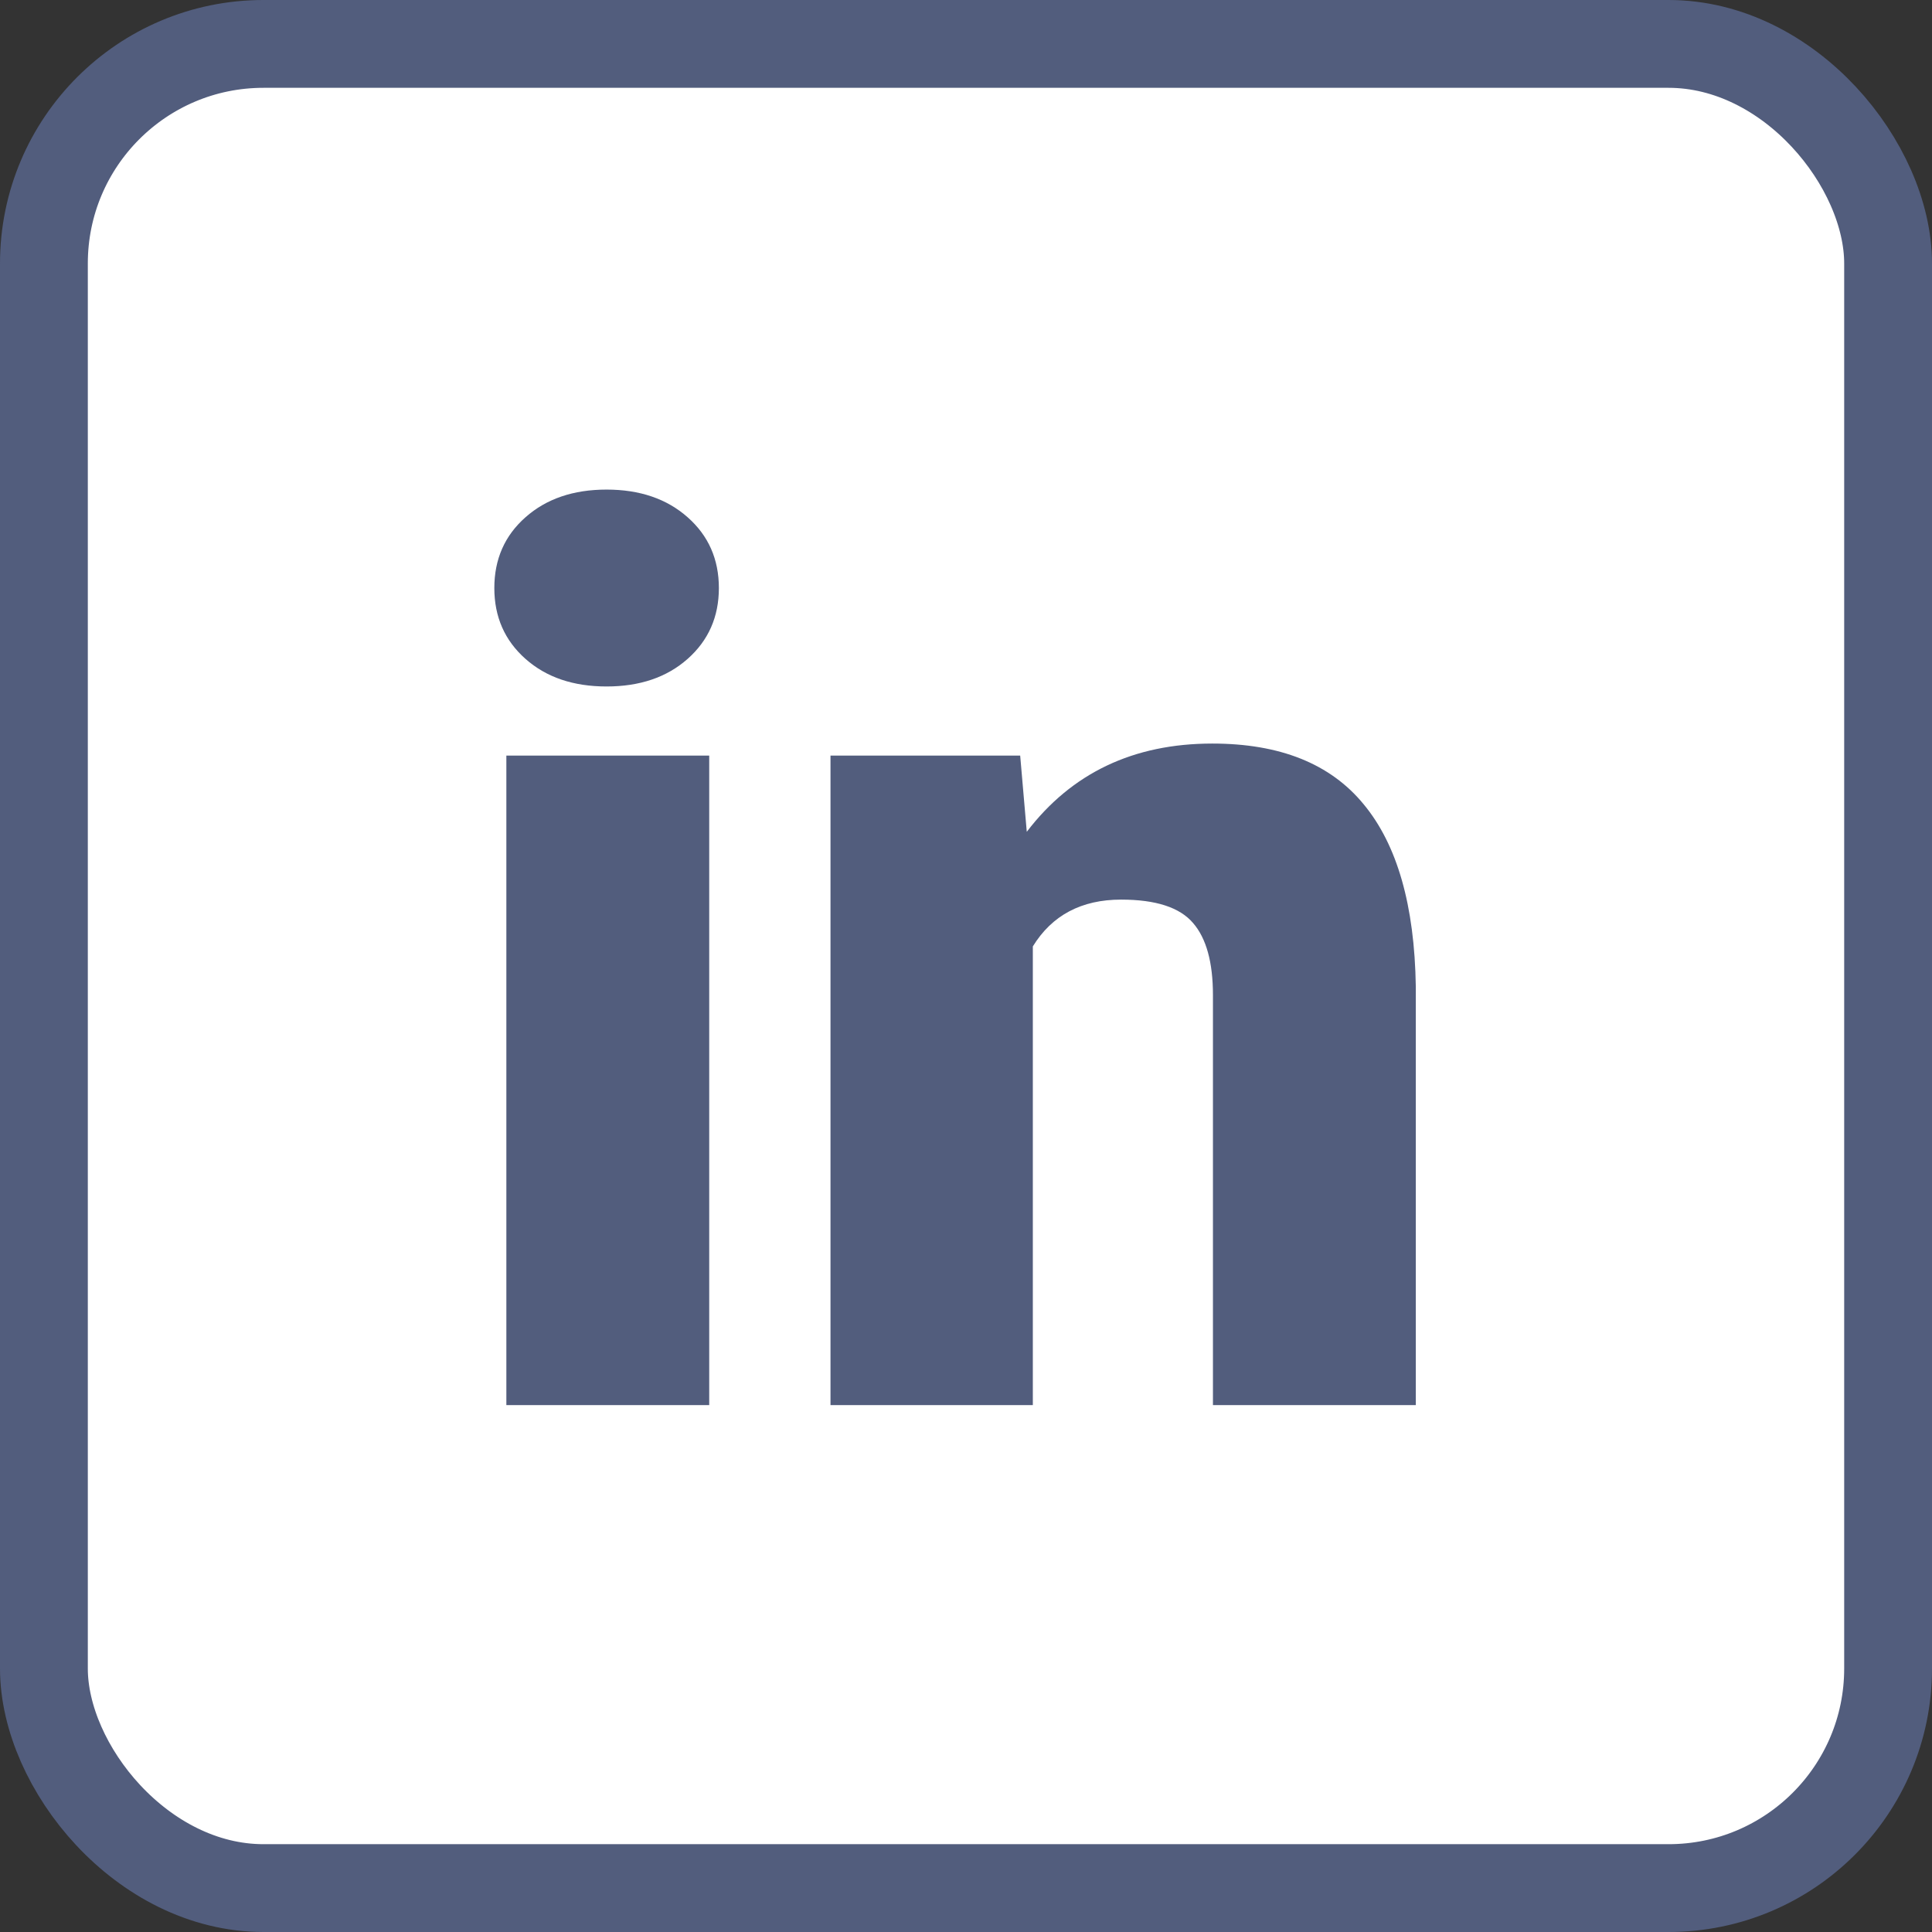 <svg width="22" height="22" viewBox="0 0 22 22" fill="none" xmlns="http://www.w3.org/2000/svg">
<rect x="0" y="0" width="22" height="22" fill="#333333" stroke="none"/>
<rect x="0.5" y="0.5" width="21" height="21" rx="2.5" fill="white" stroke="#525D7D"/>
<path d="M8.076 16H5.766V8.604H8.076V16ZM5.629 6.696C5.629 6.368 5.747 6.099 5.984 5.89C6.221 5.68 6.529 5.575 6.907 5.575C7.285 5.575 7.593 5.68 7.83 5.89C8.067 6.099 8.186 6.368 8.186 6.696C8.186 7.024 8.067 7.293 7.83 7.503C7.593 7.713 7.285 7.817 6.907 7.817C6.529 7.817 6.221 7.713 5.984 7.503C5.747 7.293 5.629 7.024 5.629 6.696ZM11.617 8.604L11.692 9.472C12.203 8.802 12.907 8.467 13.805 8.467C14.575 8.467 15.149 8.697 15.527 9.157C15.91 9.618 16.108 10.31 16.122 11.235V16H13.812V11.331C13.812 10.957 13.736 10.684 13.586 10.511C13.435 10.333 13.162 10.244 12.766 10.244C12.315 10.244 11.979 10.422 11.761 10.777V16H9.457V8.604H11.617Z" fill="#525D7D"/>
</svg>
